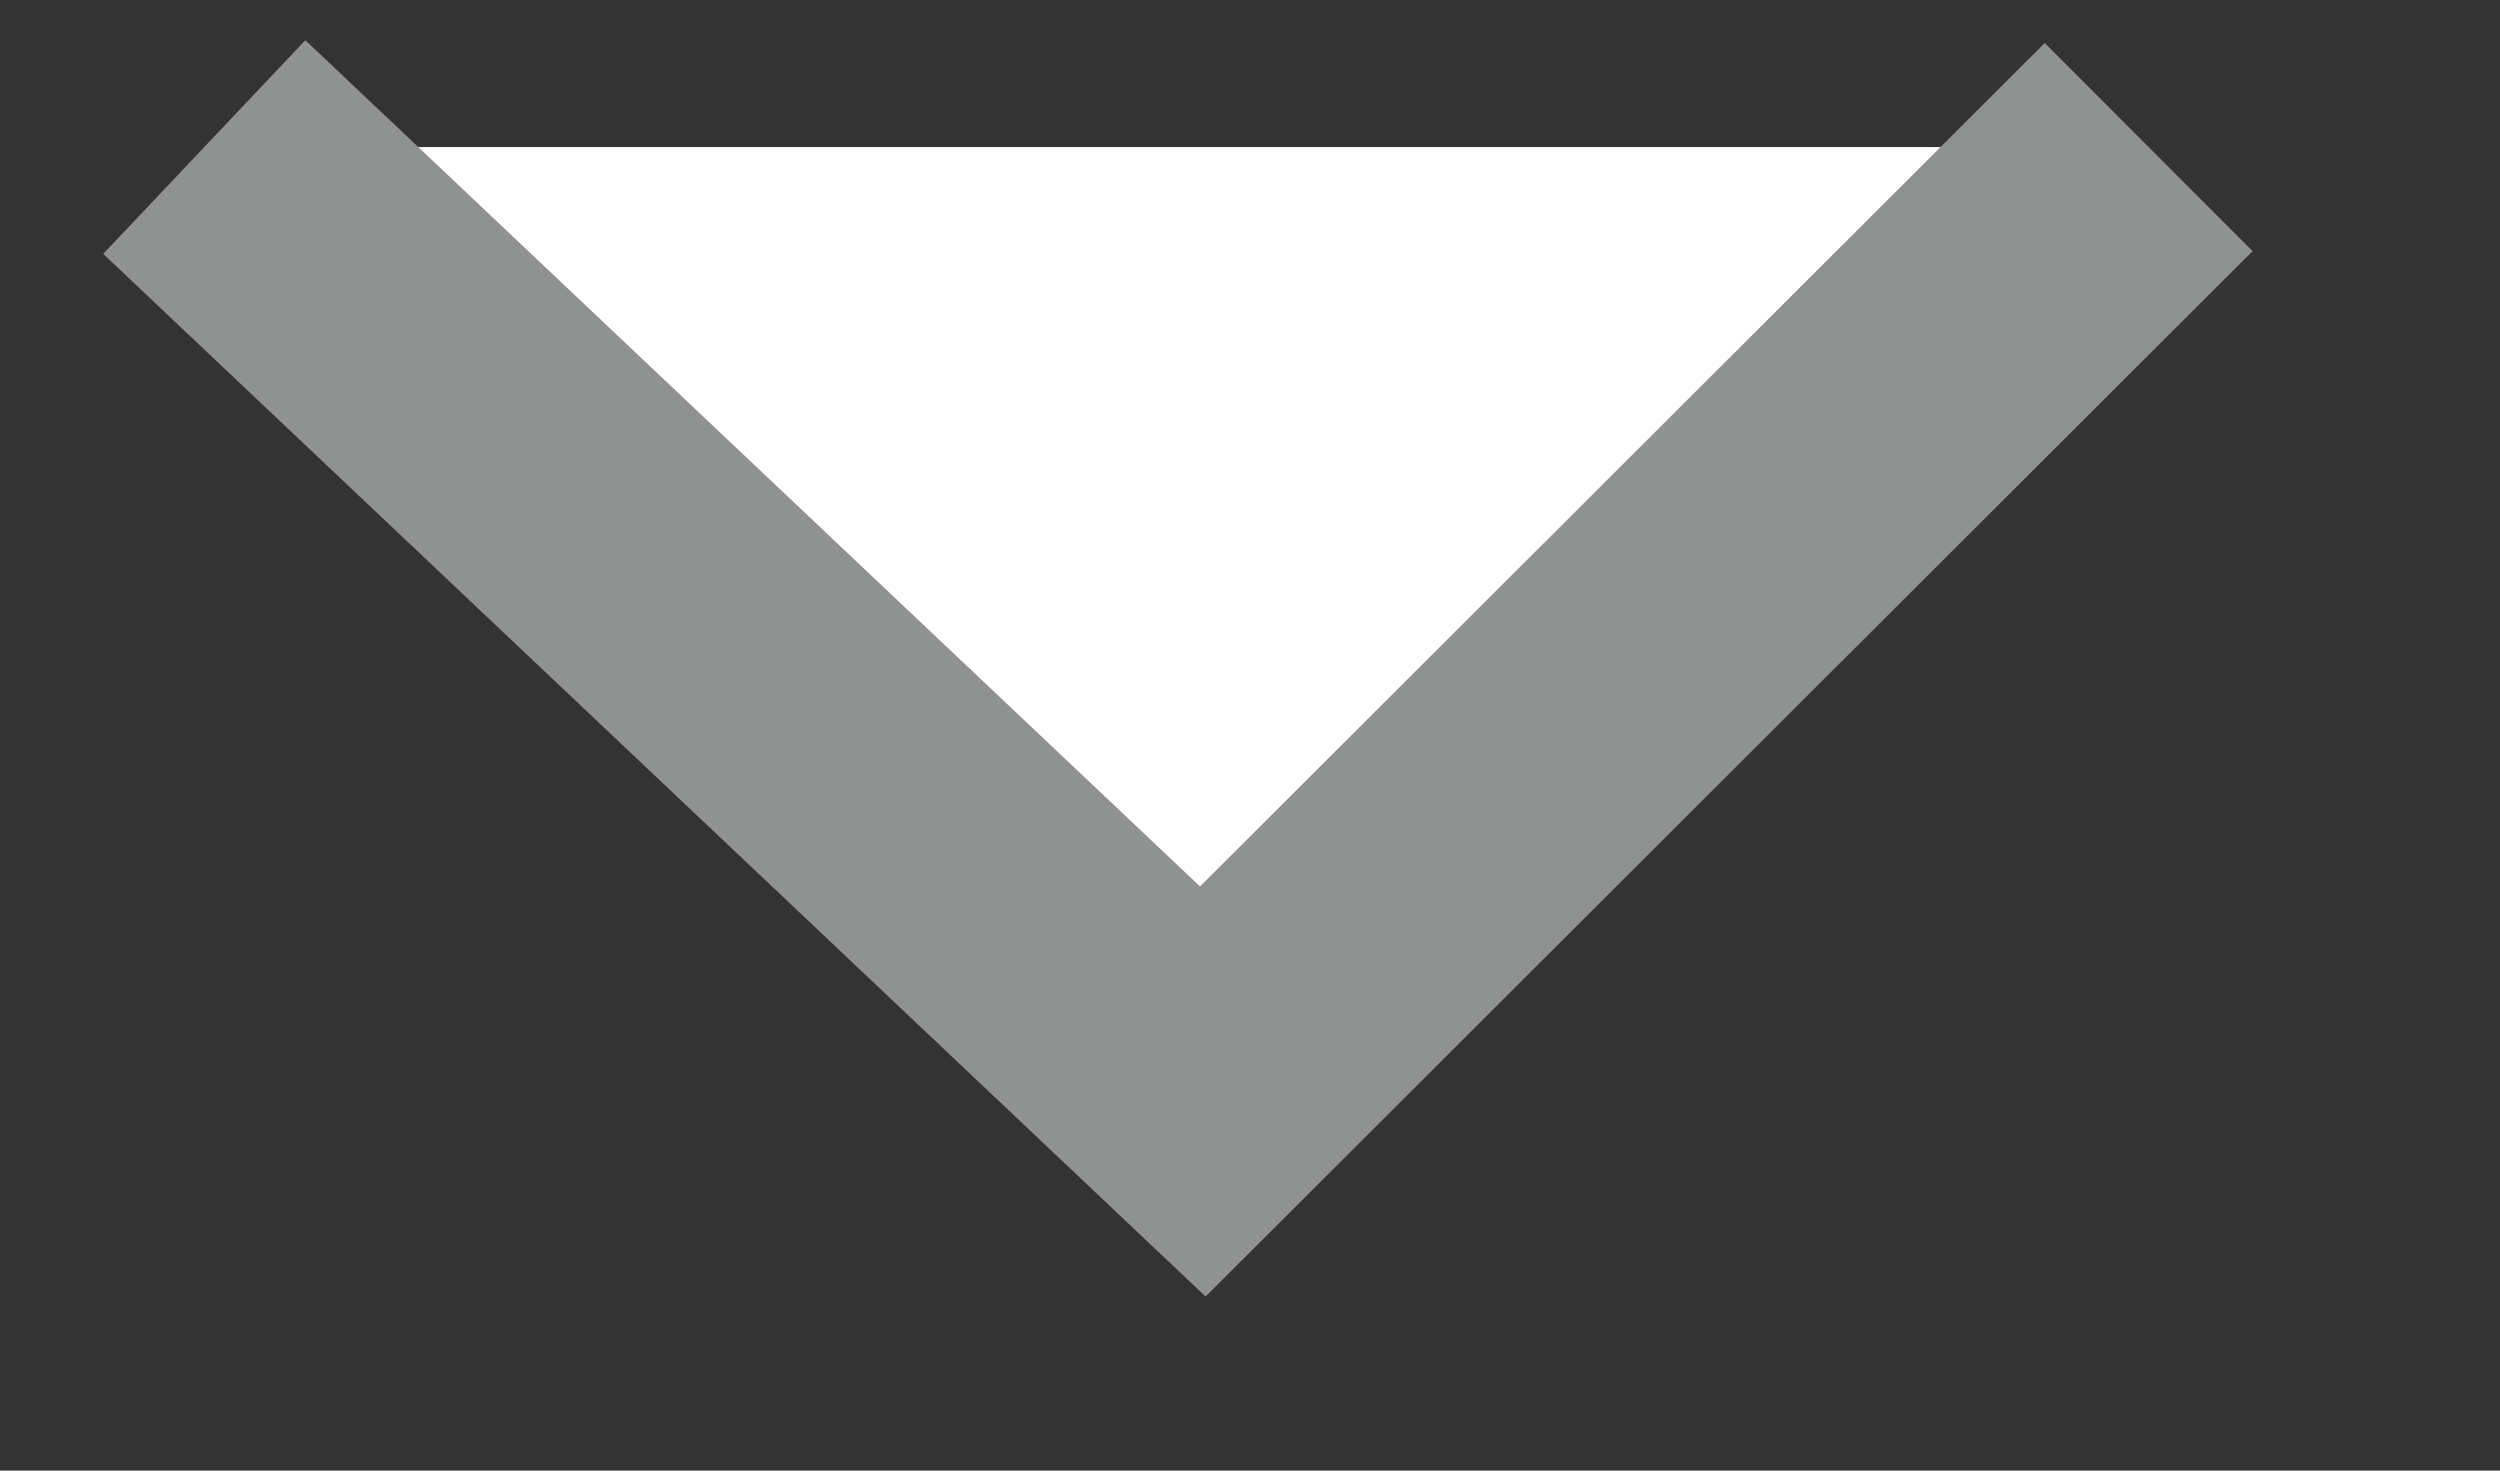 ﻿<?xml version="1.0" encoding="utf-8"?>
<svg version="1.1" xmlns:xlink="http://www.w3.org/1999/xlink" width="17px" height="10px" xmlns="http://www.w3.org/2000/svg">
  <rect width="100%" height="100%" fill="#333333" stroke="none"/>
  <g transform="matrix(1 0 0 1 -8 -34 )">
    <path d="M 13.611 0  L 0.389 0  L 7.179 6.422  L 13.611 0  Z " fill-rule="nonzero" fill="#ffffff" stroke="none" transform="matrix(1 0 0 1 9 35 )" />
    <path d="M 0.389 0  L 7.179 6.422  L 13.611 0  " stroke-width="2" stroke="#909292" fill="none" transform="matrix(1 0 0 1 9 35 )" />
  </g>
</svg>